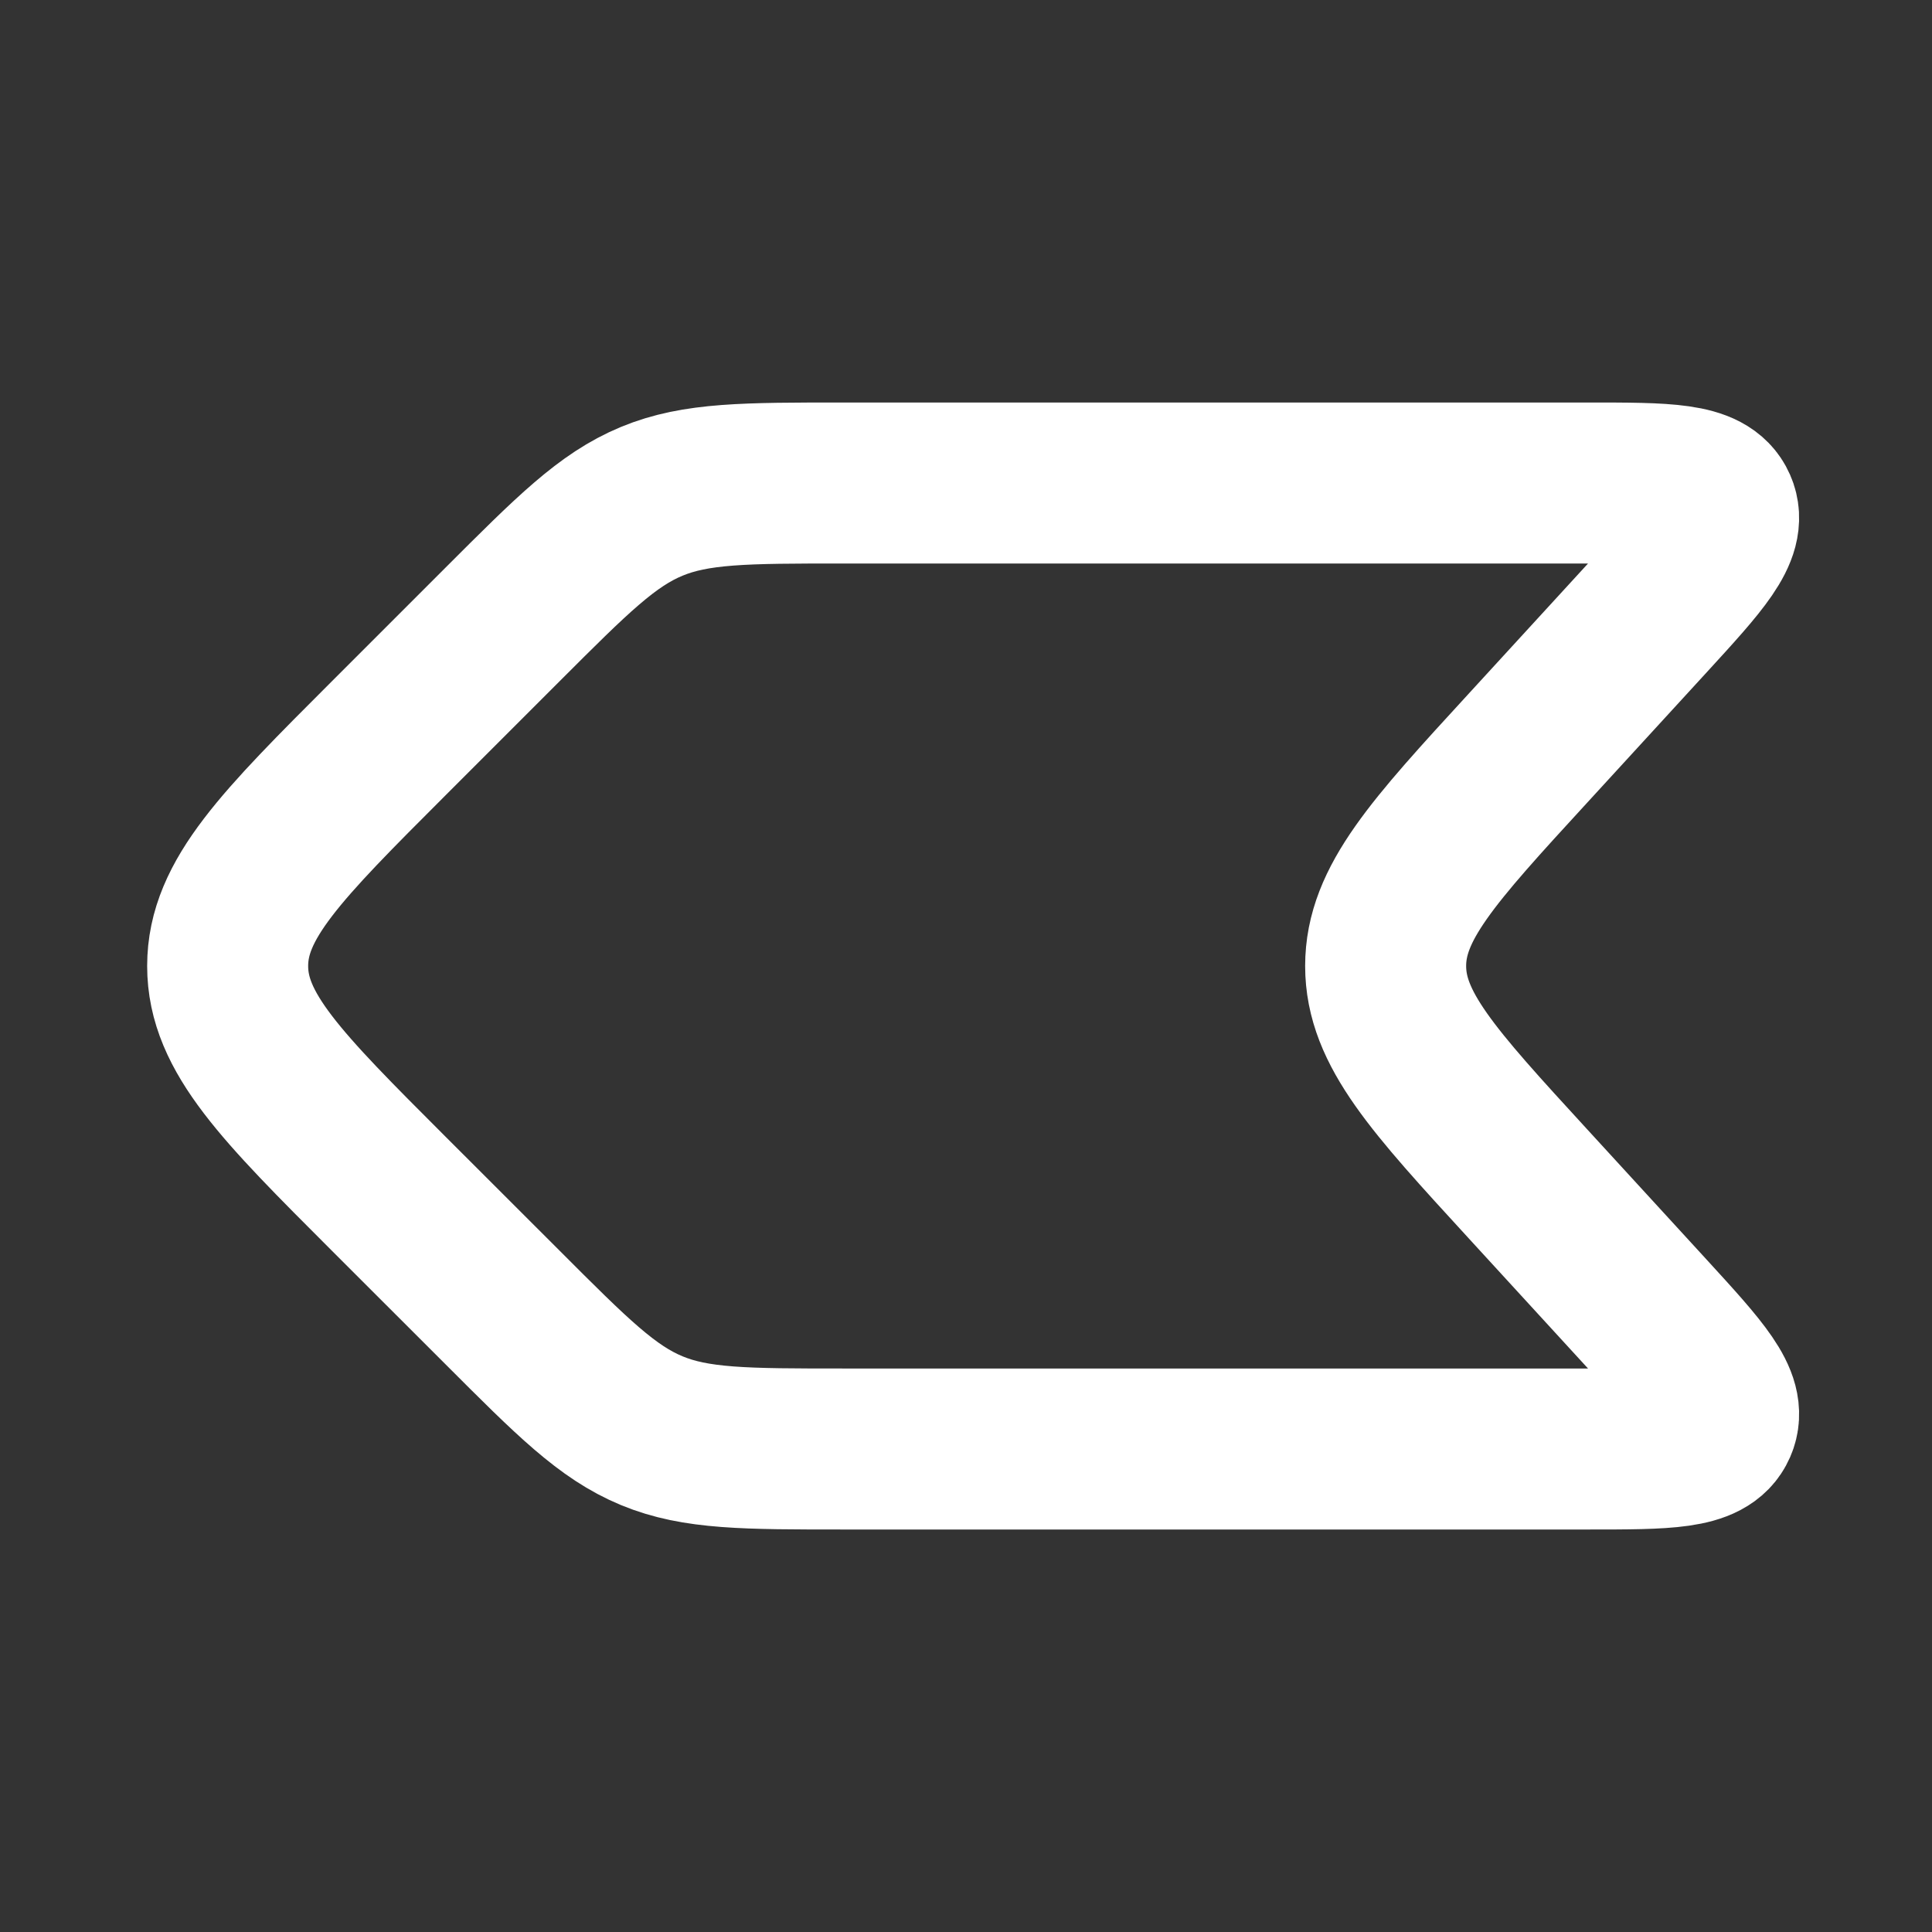 <svg fill="none" height="24" width="24" xmlns="http://www.w3.org/2000/svg"><rect width="100%" height="100%" fill="#333333" stroke="none"/><path d="m4.828 9.172 1.415-1.415c.867-.867 1.3-1.3 1.852-1.529.55-.228 1.164-.228 2.39-.228h9.242c.975 0 1.463 0 1.594.299.131.298-.198.658-.857 1.377l-1.486 1.621c-1.178 1.283-1.765 1.925-1.765 2.703s.588 1.42 1.765 2.703l1.486 1.621c.659.72.988 1.079.857 1.377-.131.299-.619.299-1.594.299h-9.242c-1.226 0-1.84 0-2.39-.228-.552-.229-.985-.662-1.852-1.53l-1.415-1.414c-1.333-1.333-2-2-2-2.828s.667-1.495 2-2.828z" stroke="#fff" stroke-linecap="round" stroke-linejoin="round" stroke-width="2"/></svg>